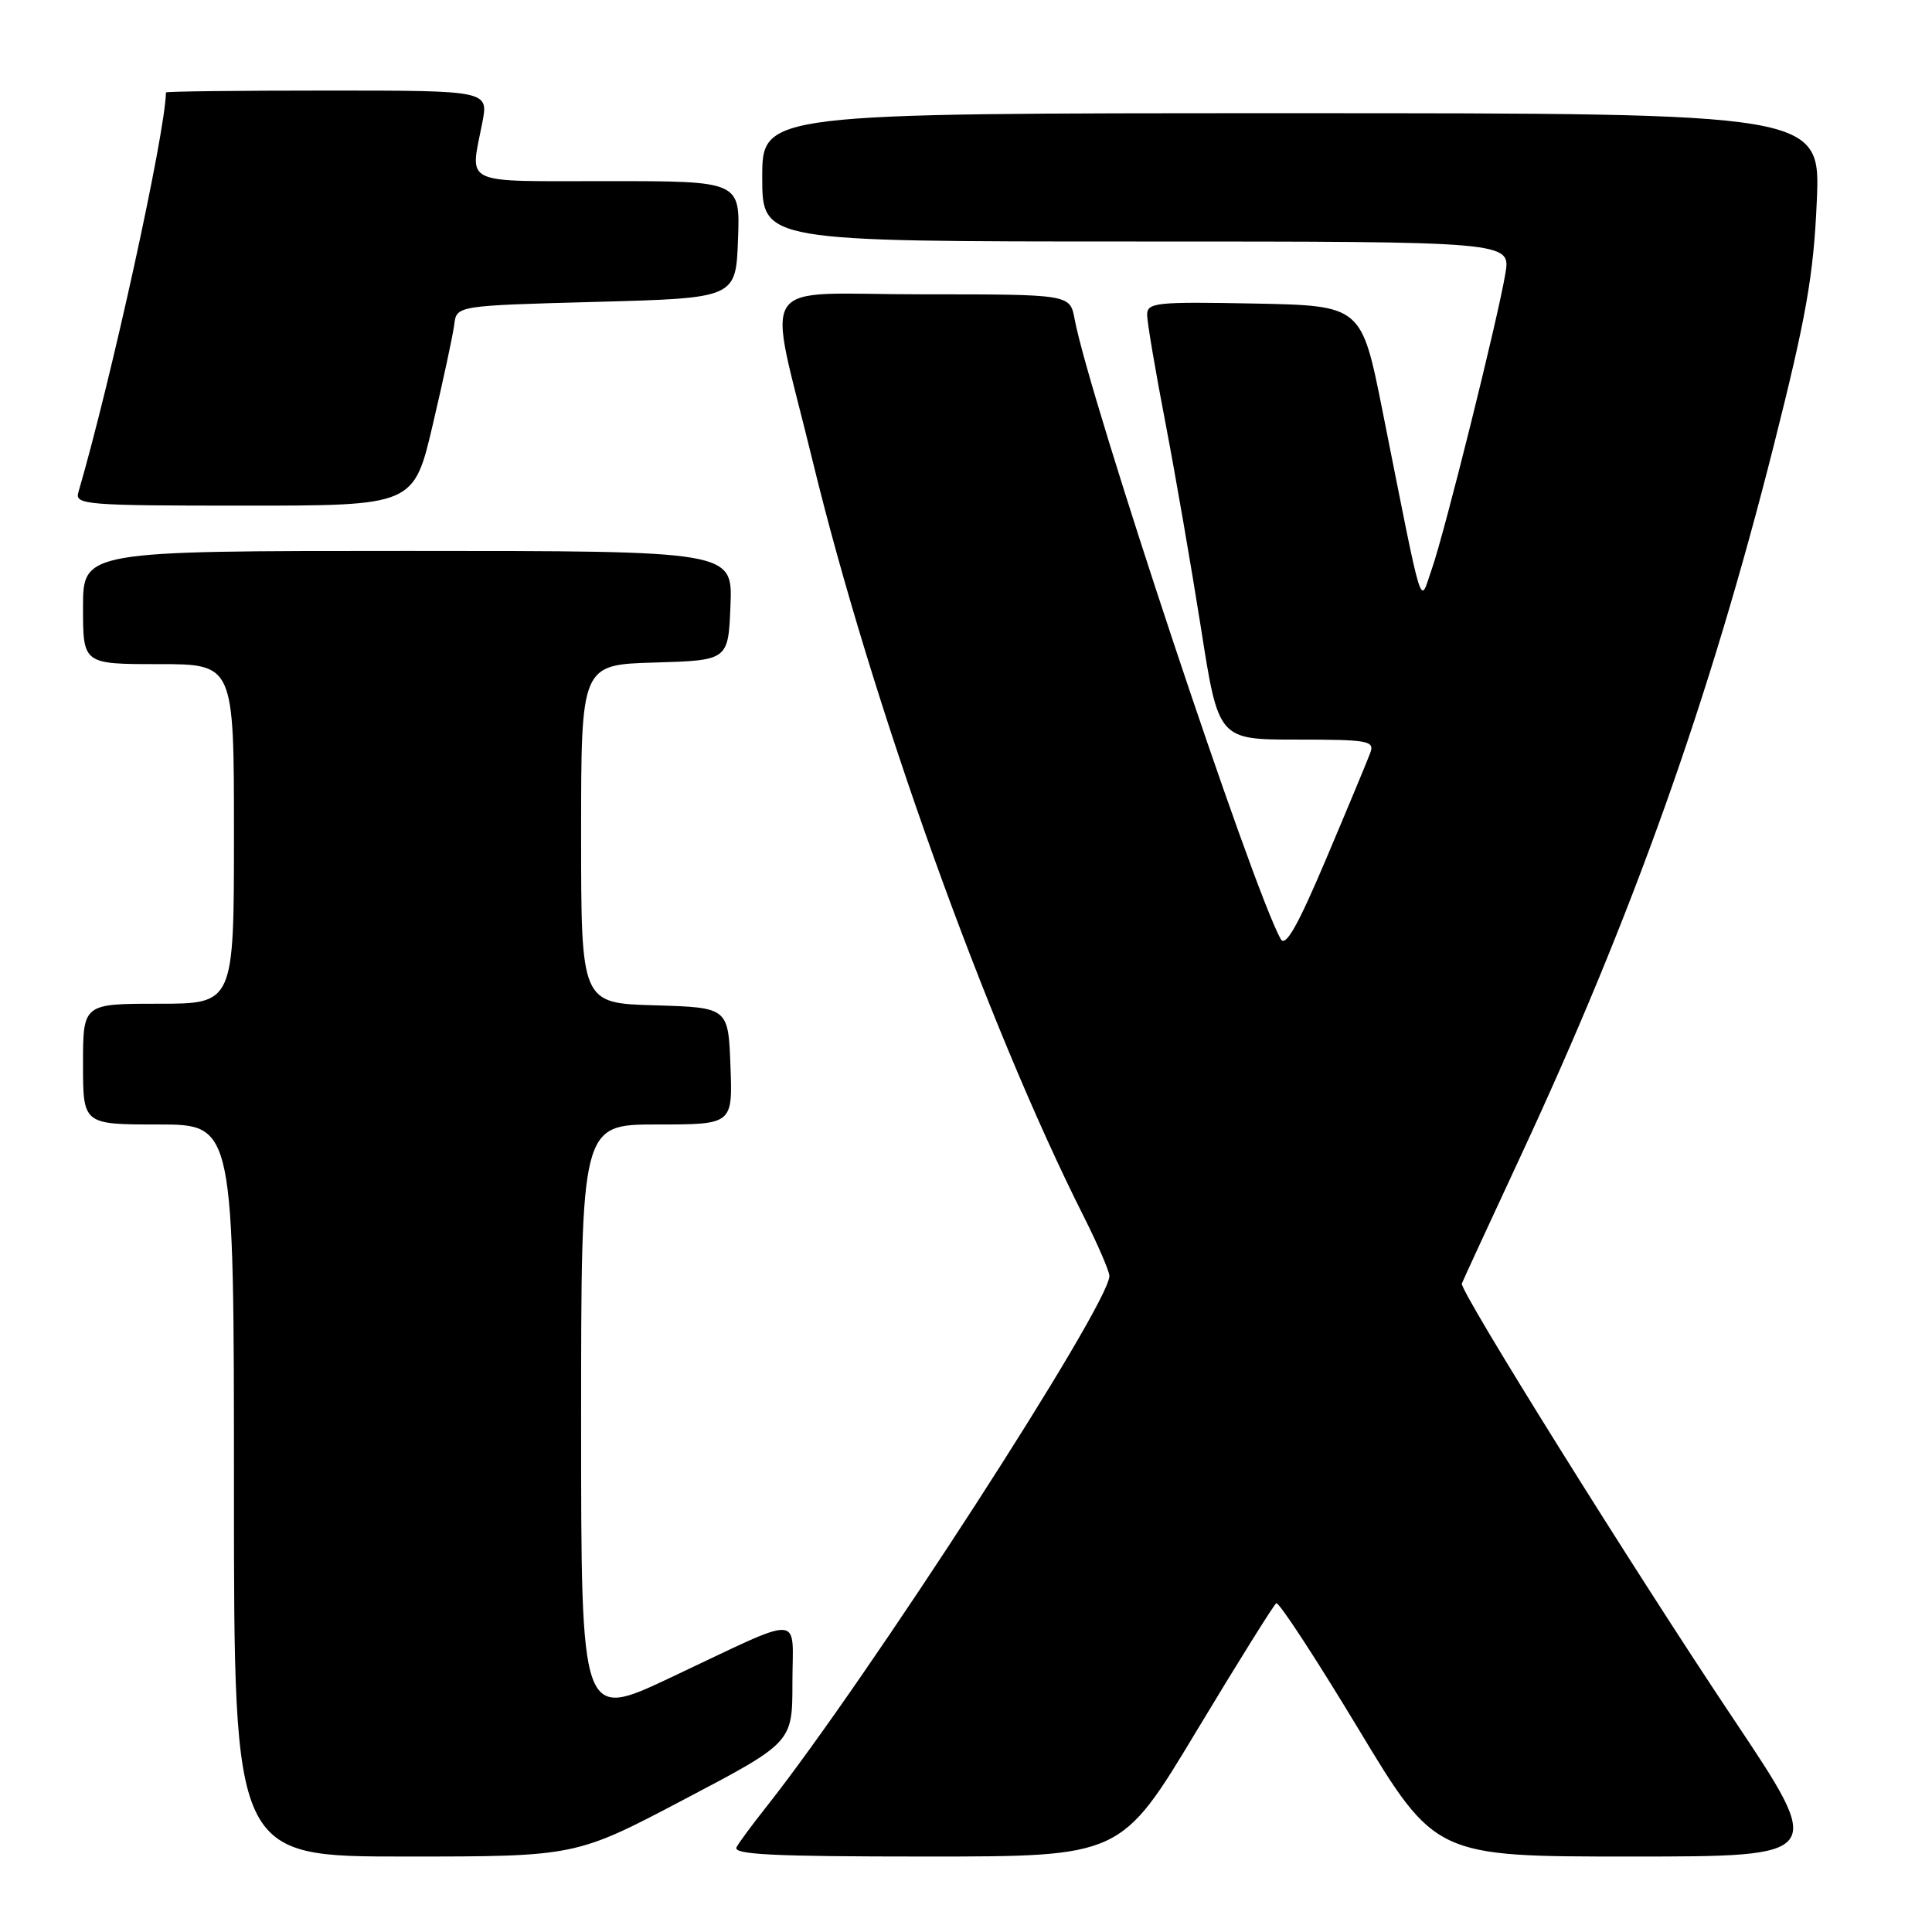 <?xml version="1.0" encoding="UTF-8" standalone="no"?>
<!DOCTYPE svg PUBLIC "-//W3C//DTD SVG 1.1//EN" "http://www.w3.org/Graphics/SVG/1.1/DTD/svg11.dtd" >
<svg xmlns="http://www.w3.org/2000/svg" xmlns:xlink="http://www.w3.org/1999/xlink" version="1.1" viewBox="0 0 256 256">
 <g >
 <path fill="currentColor"
d=" M 90.64 238.44 C 105.00 230.89 105.00 230.89 105.00 222.97 C 105.00 213.71 106.90 213.78 88.75 222.34 C 77.00 227.88 77.00 227.88 77.00 188.44 C 77.00 149.00 77.00 149.00 87.04 149.00 C 97.08 149.00 97.08 149.00 96.79 141.25 C 96.50 133.50 96.50 133.50 86.75 133.21 C 77.00 132.93 77.00 132.93 77.00 110.50 C 77.00 88.07 77.00 88.07 86.75 87.79 C 96.50 87.50 96.50 87.50 96.79 80.25 C 97.09 73.00 97.09 73.00 54.04 73.00 C 11.00 73.00 11.00 73.00 11.00 80.50 C 11.00 88.00 11.00 88.00 21.00 88.00 C 31.00 88.00 31.00 88.00 31.00 110.50 C 31.00 133.00 31.00 133.00 21.00 133.00 C 11.00 133.00 11.00 133.00 11.00 141.00 C 11.00 149.00 11.00 149.00 21.00 149.00 C 31.00 149.00 31.00 149.00 31.00 197.50 C 31.00 246.00 31.00 246.00 53.64 246.00 C 76.28 246.00 76.28 246.00 90.64 238.44 Z  M 158.52 229.41 C 164.01 220.29 168.78 212.65 169.11 212.44 C 169.45 212.23 174.33 219.69 179.96 229.03 C 190.19 246.00 190.19 246.00 216.04 246.00 C 241.89 246.00 241.89 246.00 229.68 227.75 C 216.37 207.85 193.38 171.00 193.70 170.08 C 193.81 169.76 197.29 162.23 201.42 153.35 C 216.38 121.20 226.51 92.75 235.04 59.00 C 239.34 41.98 240.30 36.51 240.73 26.75 C 241.25 15.00 241.25 15.00 171.12 15.00 C 101.00 15.00 101.00 15.00 101.00 23.50 C 101.00 32.00 101.00 32.00 150.59 32.00 C 200.18 32.00 200.18 32.00 199.47 36.25 C 198.46 42.30 191.38 70.74 189.69 75.50 C 188.07 80.08 188.72 82.18 183.20 54.50 C 180.41 40.50 180.41 40.50 166.20 40.22 C 153.15 39.97 152.00 40.09 152.00 41.72 C 152.01 42.70 153.09 49.12 154.42 56.00 C 155.74 62.88 157.86 75.14 159.14 83.25 C 161.45 98.00 161.45 98.00 171.83 98.00 C 181.30 98.00 182.16 98.15 181.57 99.75 C 181.22 100.71 178.60 107.01 175.75 113.74 C 171.95 122.71 170.34 125.56 169.70 124.43 C 165.94 117.70 144.37 52.83 142.39 42.27 C 141.78 39.00 141.78 39.00 122.28 39.00 C 99.75 39.00 101.63 36.17 107.66 61.00 C 115.46 93.12 130.66 135.50 143.60 161.19 C 145.47 164.91 147.00 168.46 147.00 169.07 C 147.00 172.89 114.92 222.51 101.48 239.50 C 99.73 241.70 97.99 244.06 97.60 244.75 C 97.03 245.74 102.33 246.00 122.71 246.00 C 148.54 246.00 148.54 246.00 158.52 229.41 Z  M 57.35 56.25 C 58.74 50.34 60.02 44.38 60.19 43.00 C 60.50 40.50 60.50 40.50 79.00 40.00 C 97.50 39.50 97.50 39.50 97.79 31.75 C 98.08 24.00 98.08 24.00 80.54 24.00 C 60.89 24.00 62.28 24.65 63.91 16.25 C 64.73 12.00 64.73 12.00 43.37 12.00 C 31.61 12.00 22.00 12.11 21.99 12.25 C 21.88 17.77 14.74 50.31 10.38 65.25 C 9.90 66.88 11.41 67.00 32.35 67.00 C 54.83 67.00 54.83 67.00 57.35 56.25 Z "/>
</g>
</svg>